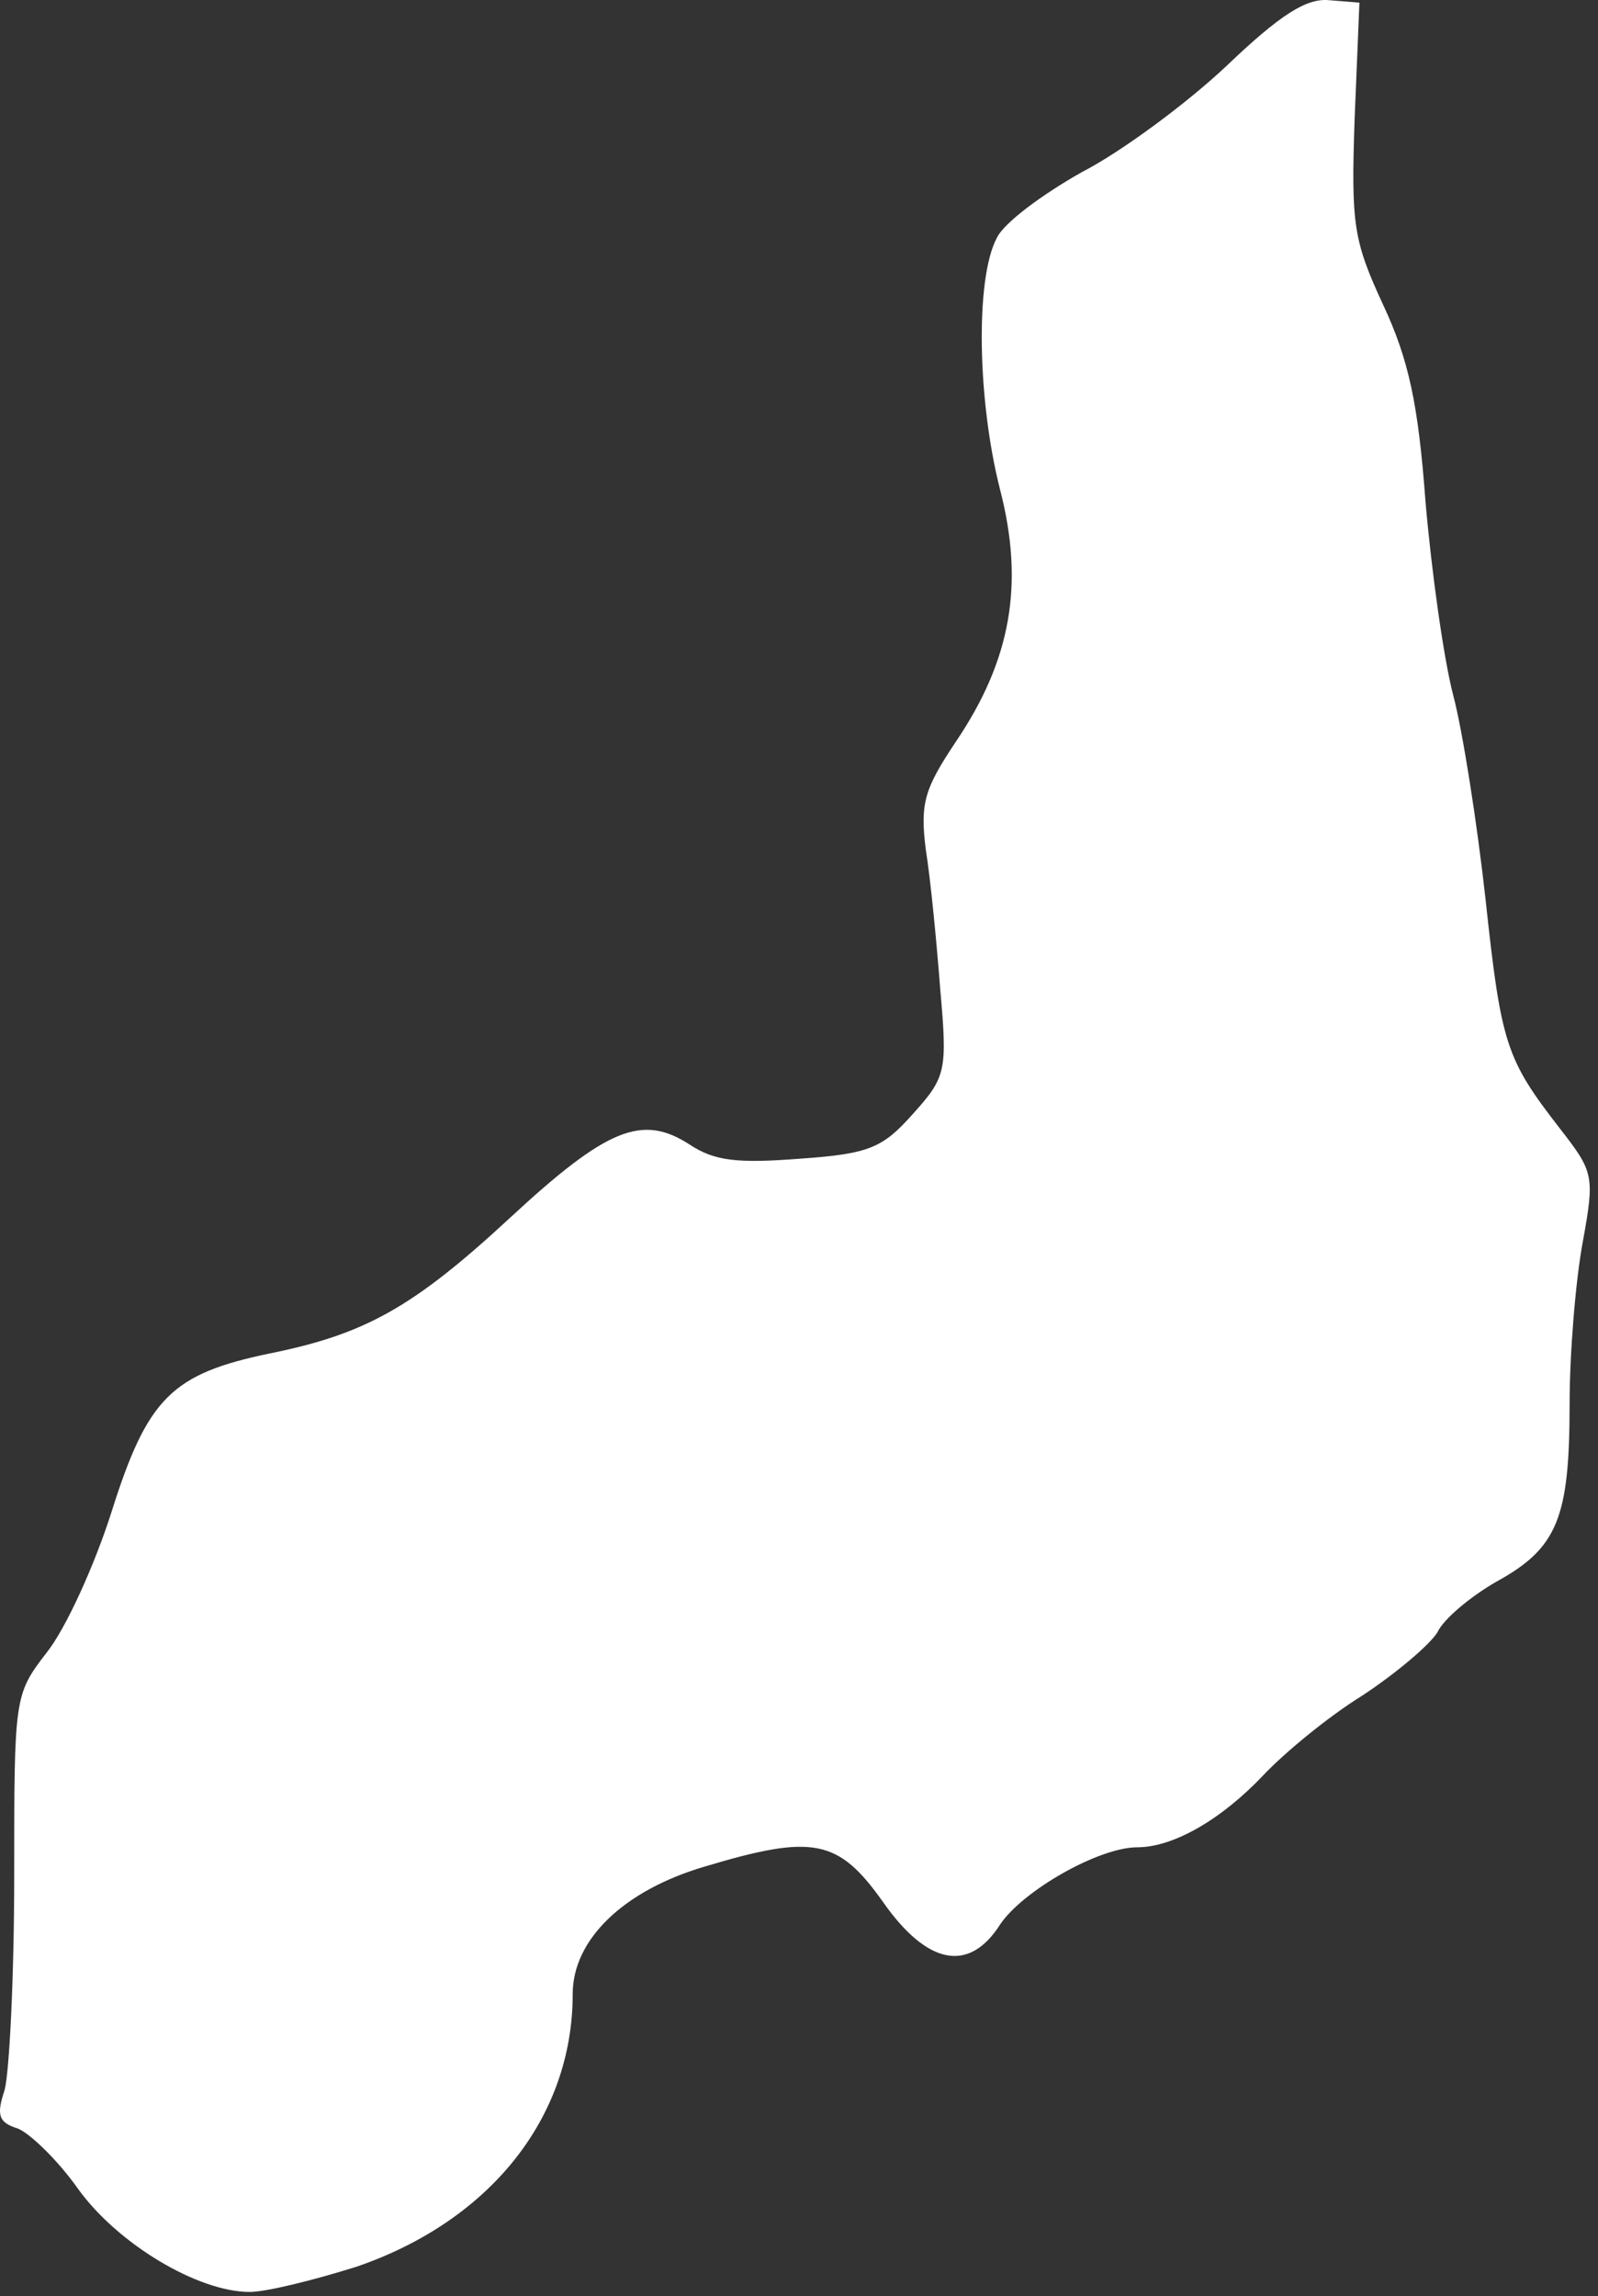 <svg width="133" height="191" viewBox="0 0 133 191" fill="none" xmlns="http://www.w3.org/2000/svg">
<rect x="0" y="0" width="133" height="191" fill="#333333" stroke="none"/>
<path d="M112.743 9.915C112.443 18.712 112.643 20.011 115.142 25.41C117.242 29.908 118.041 33.607 118.641 41.704C119.141 47.502 120.141 54.699 120.94 57.798C121.74 60.797 122.94 68.494 123.639 74.792C124.939 86.888 125.339 88.087 129.837 93.885C132.636 97.484 132.736 97.784 131.737 103.282C131.137 106.481 130.637 112.579 130.637 116.777C130.637 126.274 129.637 128.773 124.539 131.572C122.44 132.772 120.141 134.671 119.641 135.771C119.041 136.77 116.242 139.169 113.343 141.069C110.444 142.868 106.845 145.867 105.146 147.667C101.647 151.365 97.648 153.664 94.65 153.664C91.451 153.664 85.153 157.263 83.254 160.062C80.654 164.161 77.156 163.461 73.457 158.163C69.758 152.965 67.659 152.565 58.662 155.264C51.865 157.263 47.666 161.362 47.666 165.86C47.666 176.156 40.769 184.753 29.672 188.552C26.174 189.652 22.175 190.651 20.776 190.651C16.477 190.651 9.779 186.653 6.481 182.054C4.781 179.655 2.482 177.456 1.482 177.056C-0.117 176.556 -0.317 175.957 0.383 173.857C0.783 172.358 1.182 164.361 1.182 156.064C1.182 141.169 1.182 140.969 3.882 137.47C5.481 135.471 7.88 130.173 9.28 125.774C12.278 116.278 14.278 114.278 22.475 112.579C30.372 110.979 34.371 108.78 42.468 101.283C50.565 93.785 53.464 92.686 57.363 95.185C59.462 96.584 61.361 96.784 66.559 96.385C72.357 95.985 73.457 95.485 75.956 92.686C78.755 89.587 78.855 89.087 78.255 82.29C77.956 78.391 77.456 73.193 77.056 70.694C76.556 66.795 76.956 65.595 79.555 61.697C84.153 54.899 85.253 48.601 83.254 40.804C81.354 33.407 81.154 23.21 82.954 19.811C83.553 18.512 86.852 16.113 90.051 14.313C93.35 12.614 98.748 8.615 102.047 5.516C106.545 1.218 108.745 -0.182 110.644 0.018L113.143 0.218L112.743 9.915Z" fill="white"/>
</svg>
